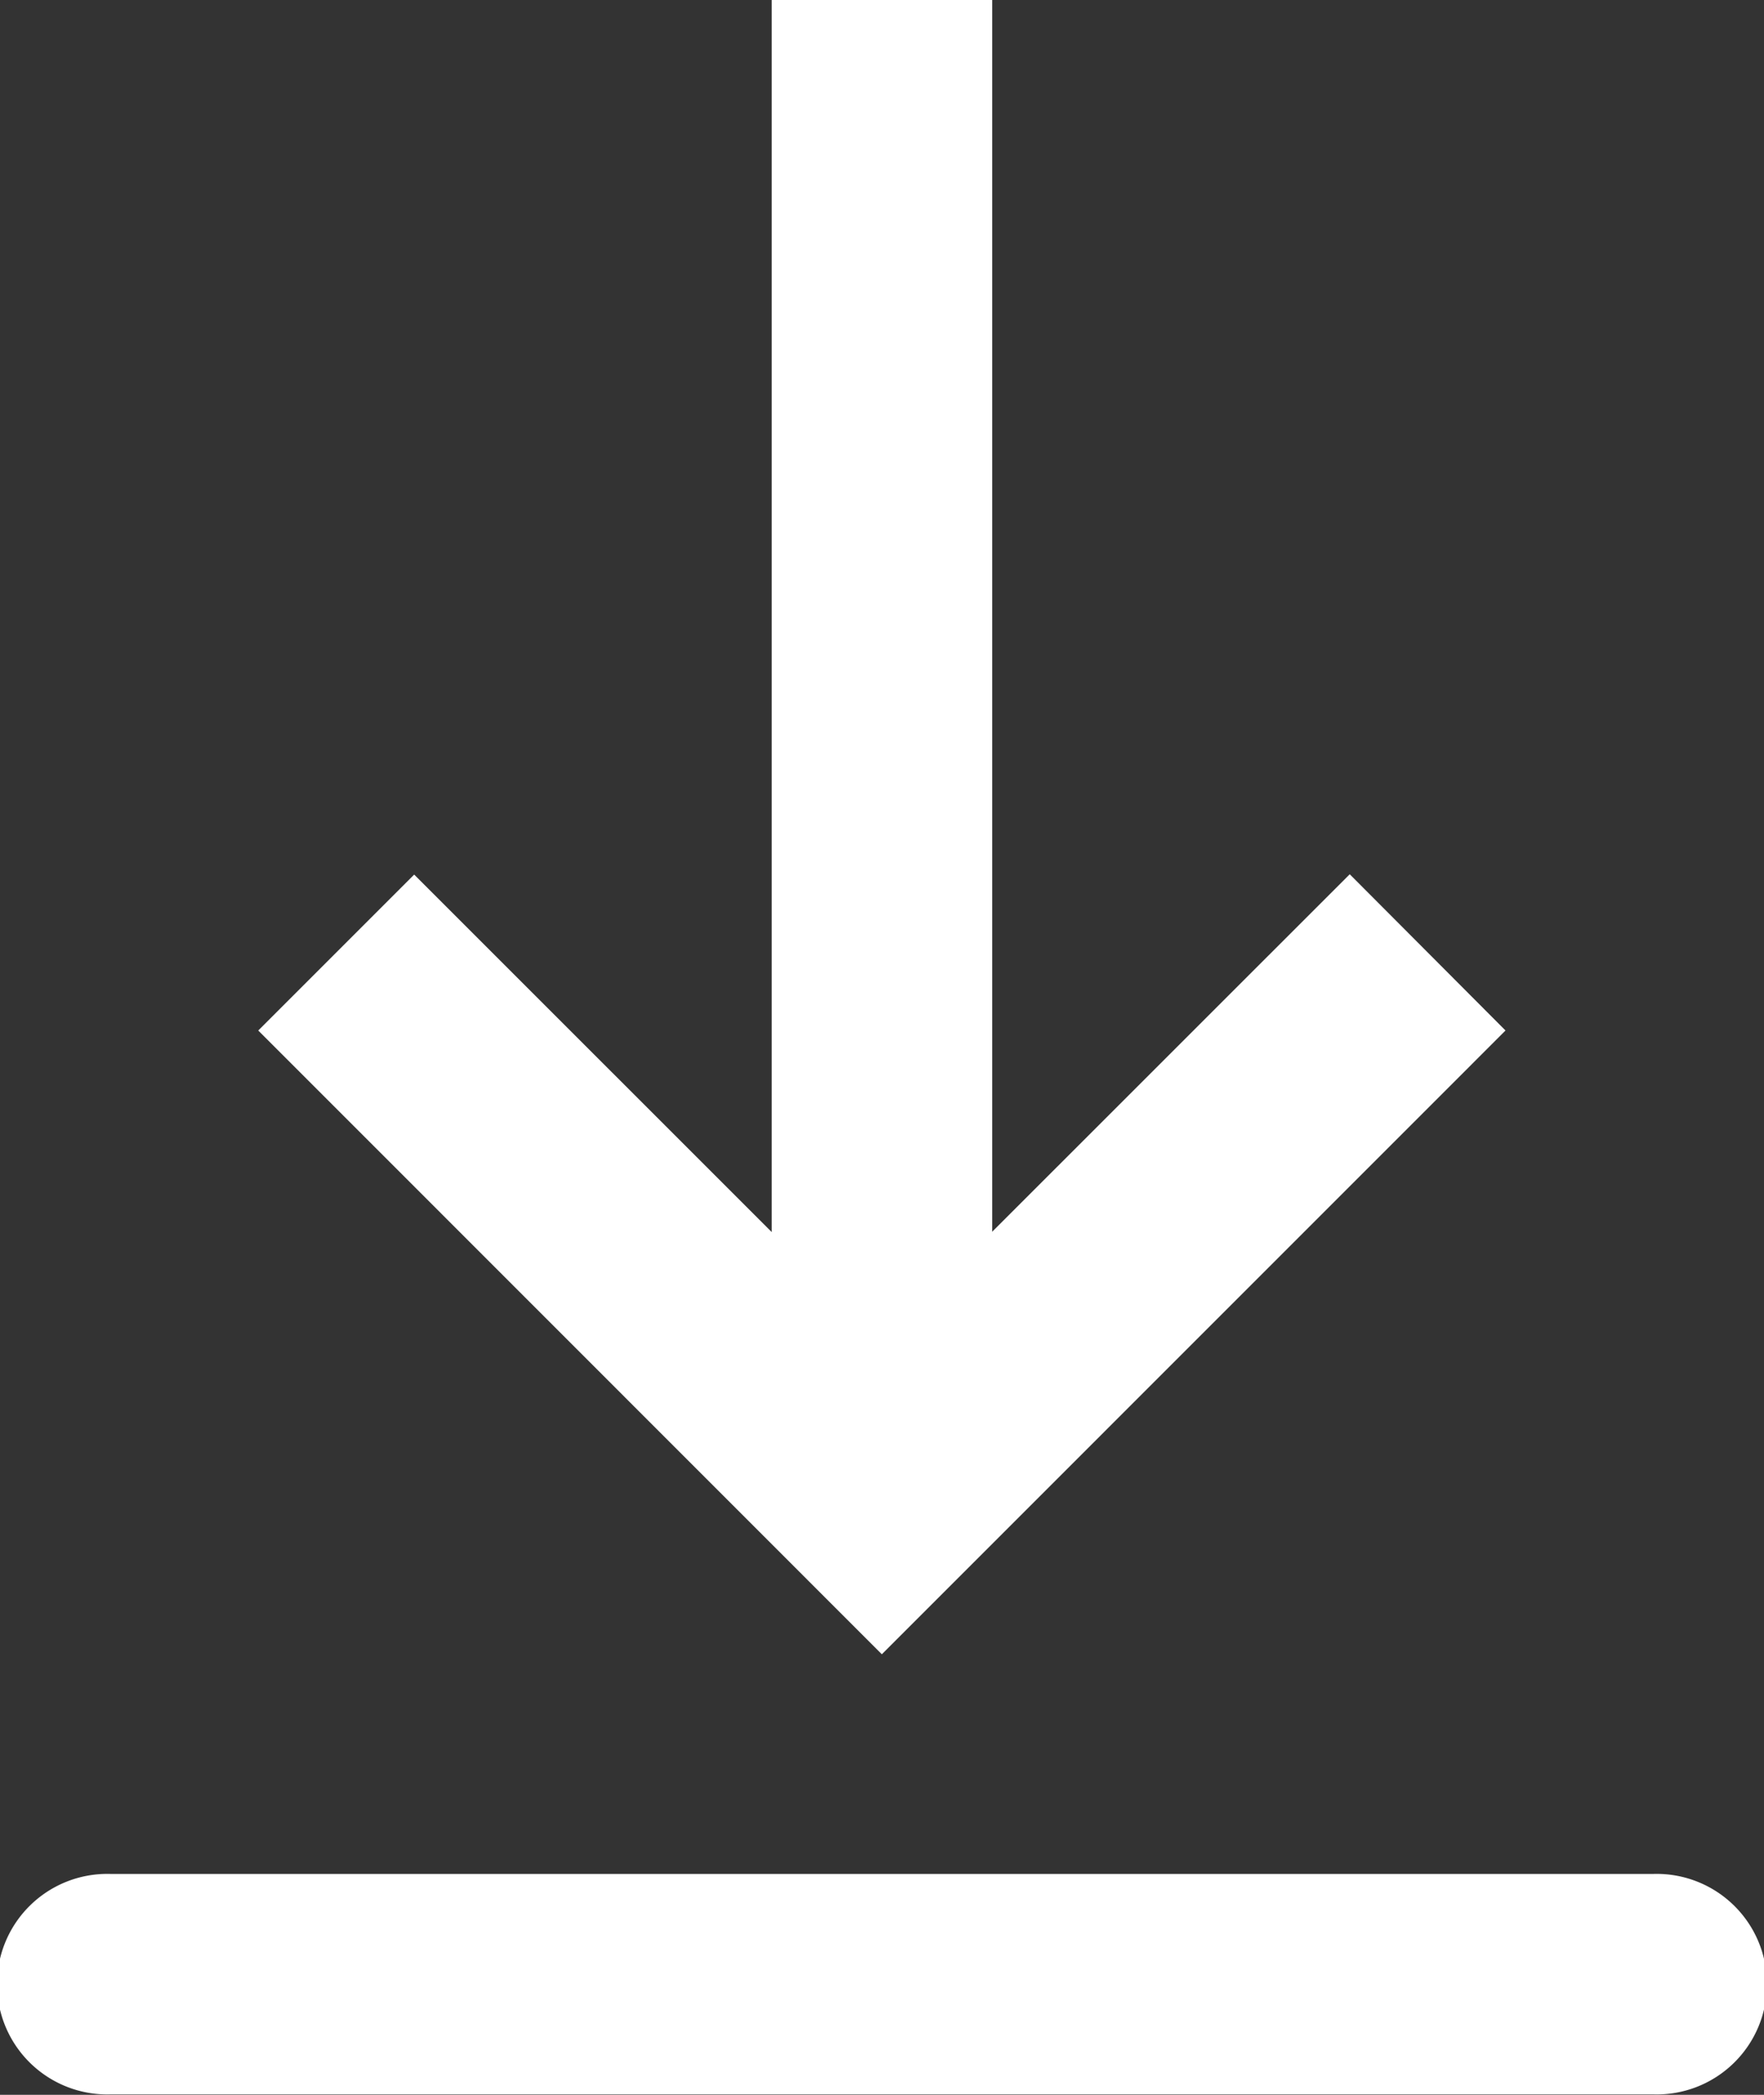 <svg xmlns="http://www.w3.org/2000/svg" width="22.028" height="26.158" viewBox="0 0 22.028 26.158"><rect x="0" y="0" width="22.028" height="26.158" fill="#333333" stroke="none"/><path d="M7.377,26.4H26.651a1.377,1.377,0,1,1,0,2.753H7.377a1.377,1.377,0,1,1,0-2.753Zm11.014-8.02,4.464-4.463L24.8,15.868l-7.788,7.789L9.225,15.868l1.947-1.947,4.465,4.464V3h2.753V18.386Z" transform="translate(-6 -3)" fill="#fff" fill-rule="evenodd"/></svg>
